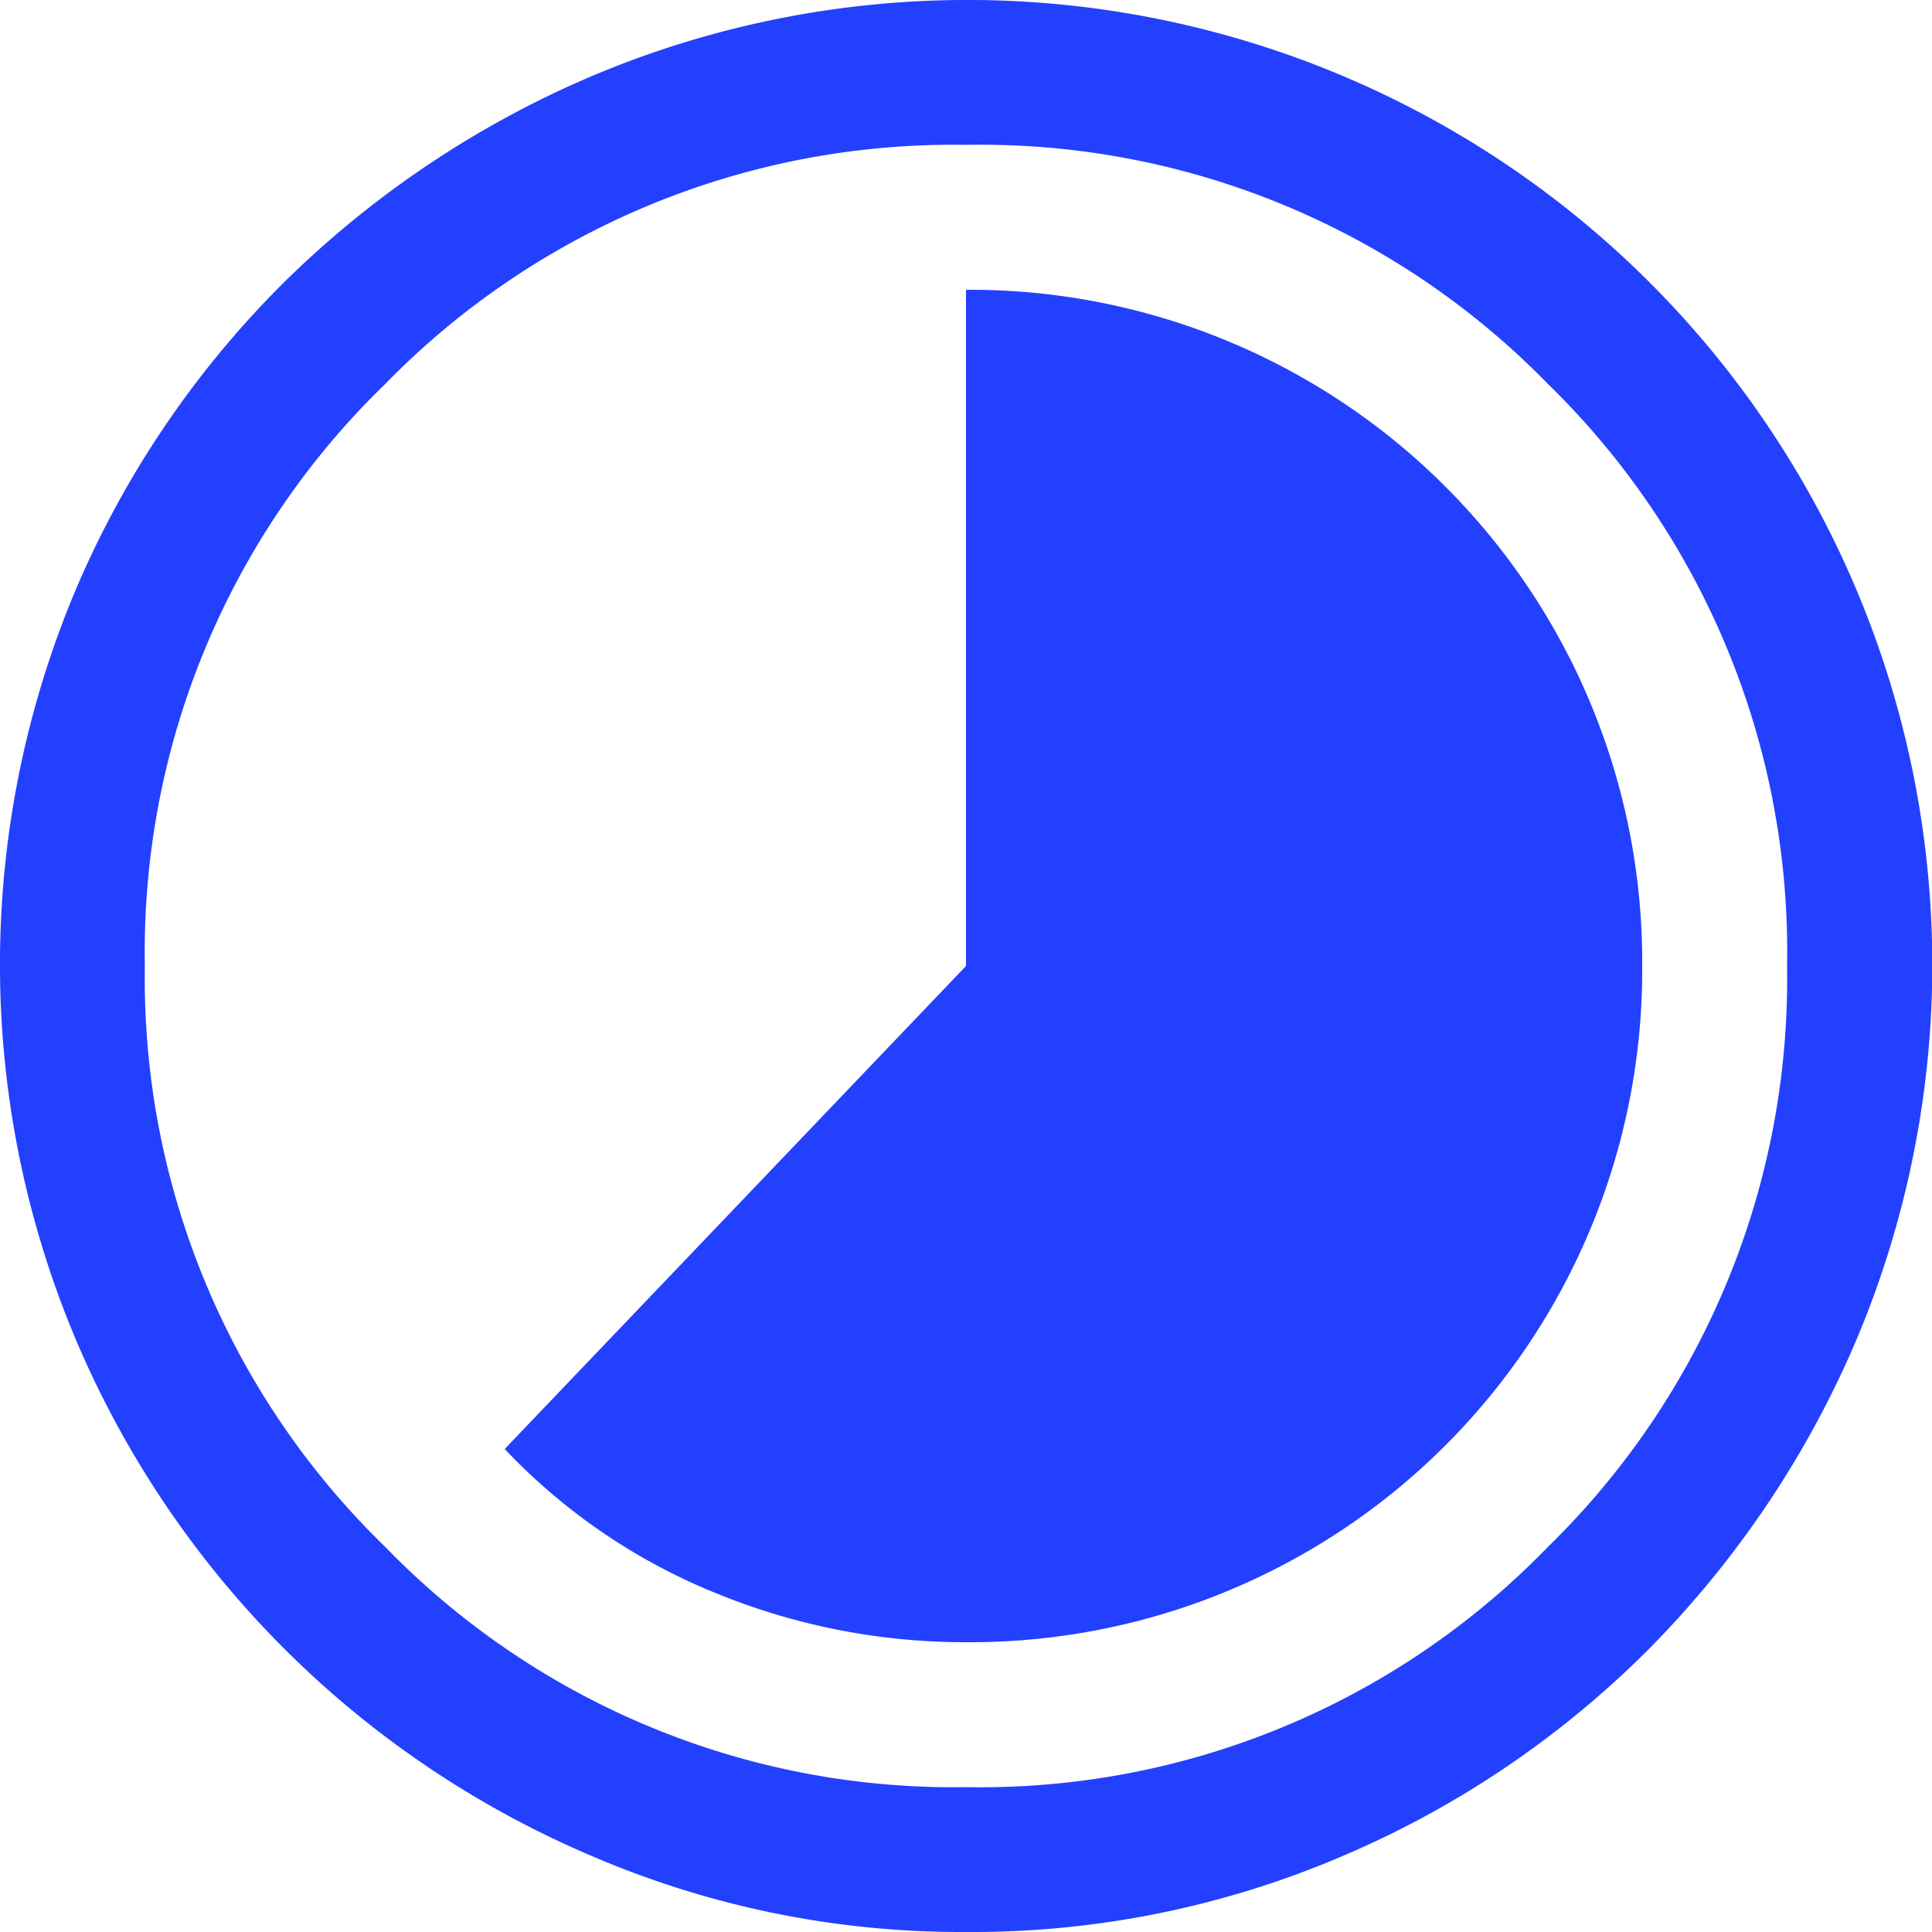 <svg xmlns="http://www.w3.org/2000/svg" width="23.5" height="23.5" viewBox="0 0 23.5 23.5">
  <path id="expires" d="M15.75,23.975a8.174,8.174,0,0,0,8.225-8.225A8.174,8.174,0,0,0,15.75,7.525V15.75l-5.611,5.875a7.3,7.3,0,0,0,2.556,1.748A7.978,7.978,0,0,0,15.75,23.975Zm0,3.525a11.369,11.369,0,0,1-4.553-.925A11.838,11.838,0,0,1,4.925,20.3a11.737,11.737,0,0,1,0-9.136A11.743,11.743,0,0,1,7.452,7.437,12.045,12.045,0,0,1,11.2,4.925a11.737,11.737,0,0,1,9.136,0,11.732,11.732,0,0,1,6.242,6.242,11.737,11.737,0,0,1,0,9.136,12.045,12.045,0,0,1-2.512,3.745,11.743,11.743,0,0,1-3.731,2.526A11.442,11.442,0,0,1,15.75,27.5Zm0-1.762a9.611,9.611,0,0,0,7.079-2.923,9.649,9.649,0,0,0,2.908-7.065,9.635,9.635,0,0,0-2.908-7.079A9.635,9.635,0,0,0,15.75,5.762,9.649,9.649,0,0,0,8.685,8.671,9.611,9.611,0,0,0,5.762,15.75a9.625,9.625,0,0,0,2.923,7.065A9.625,9.625,0,0,0,15.75,25.738ZM15.75,15.75Z" transform="translate(-4 -4)" fill="#2340ff"/>
</svg>
